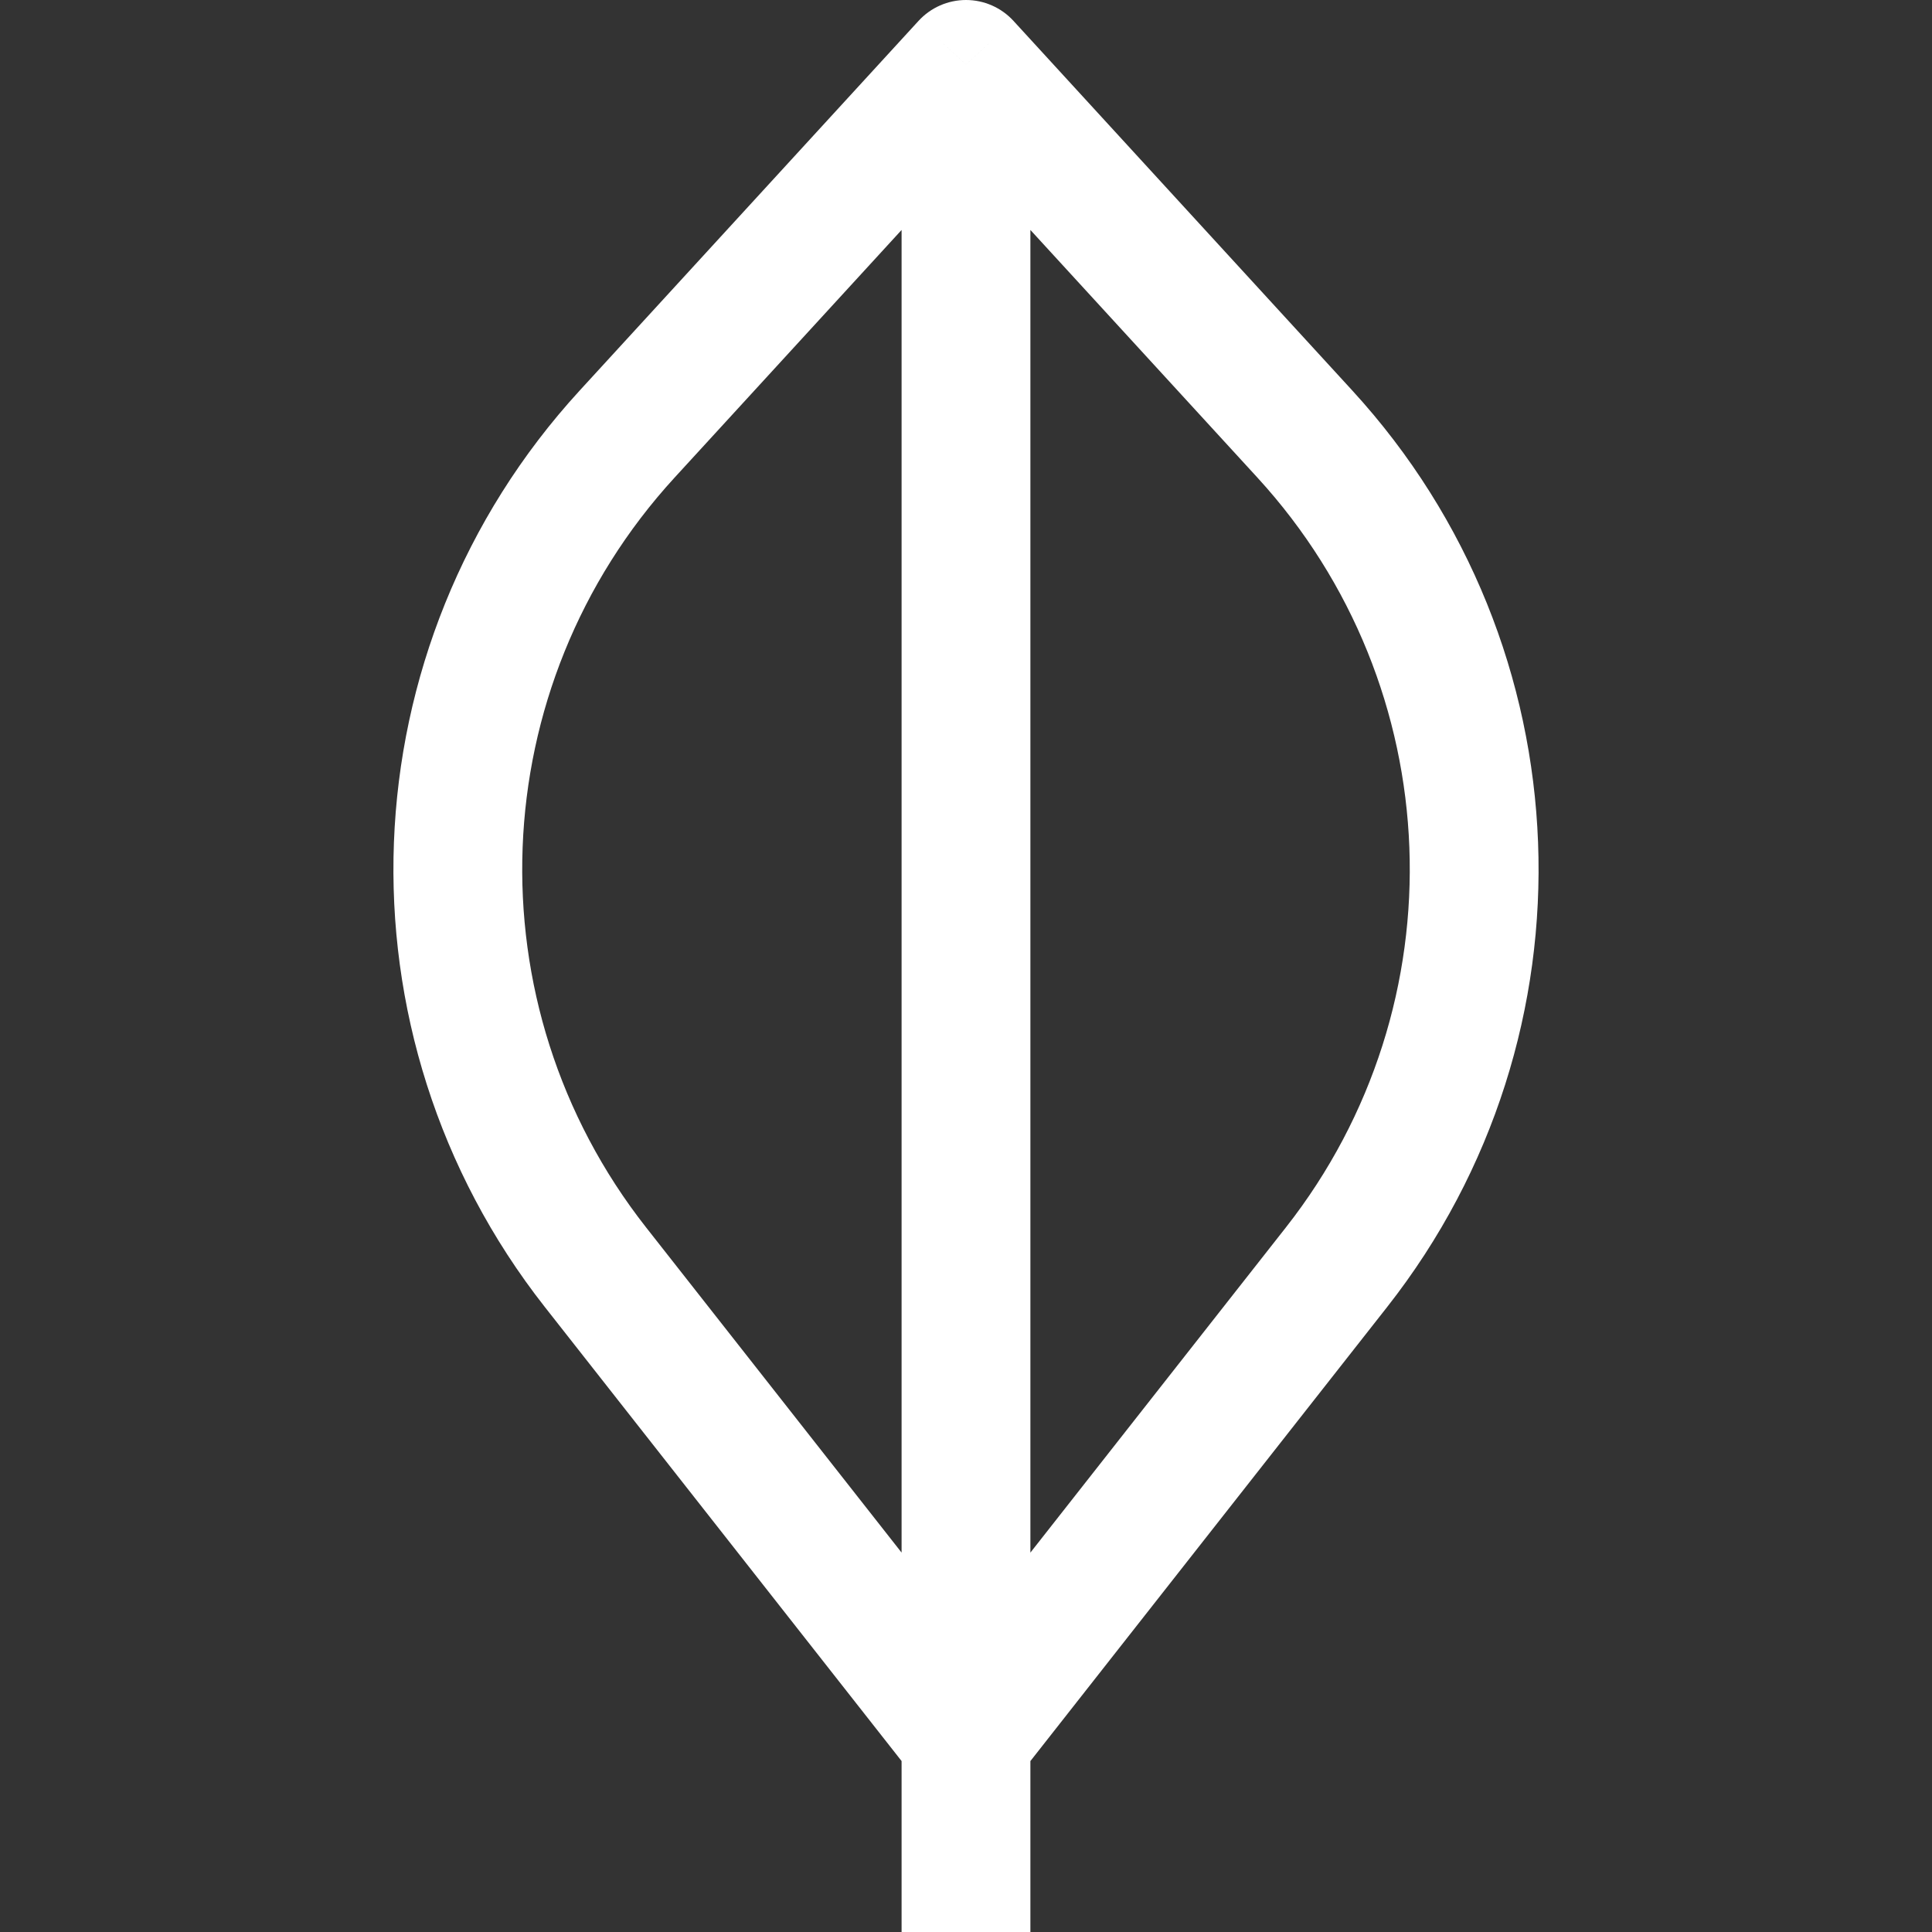 <svg width="100" height="100" viewBox="0 0 100 100" fill="none" xmlns="http://www.w3.org/2000/svg">
<rect x="0" y="0" width="100" height="100" fill="#333333" stroke="none"/>
<path d="M50 3.333L52.457 1.081C51.826 0.392 50.934 0 50 0C49.066 0 48.174 0.392 47.543 1.081L50 3.333ZM50 90L47.379 92.059C48.011 92.864 48.977 93.333 50 93.333C51.023 93.333 51.989 92.864 52.621 92.059L50 90ZM53.333 100V3.333H46.666V100H53.333ZM52.621 87.941L33.44 63.529L28.198 67.647L47.379 92.059L52.621 87.941ZM34.915 24.722L52.457 5.586L47.543 1.081L30.001 20.218L34.915 24.722ZM47.543 5.586L65.085 24.722L69.999 20.218L52.457 1.081L47.543 5.586ZM66.559 63.529L47.379 87.941L52.621 92.059L71.801 67.647L66.559 63.529ZM65.085 24.722C75.011 35.552 75.636 51.977 66.559 63.529L71.801 67.647C82.895 53.529 82.132 33.453 69.999 20.218L65.085 24.722ZM33.44 63.529C24.364 51.977 24.988 35.552 34.915 24.722L30.001 20.218C17.868 33.454 17.105 53.529 28.198 67.647L33.44 63.529Z" fill="white"/>
</svg>
